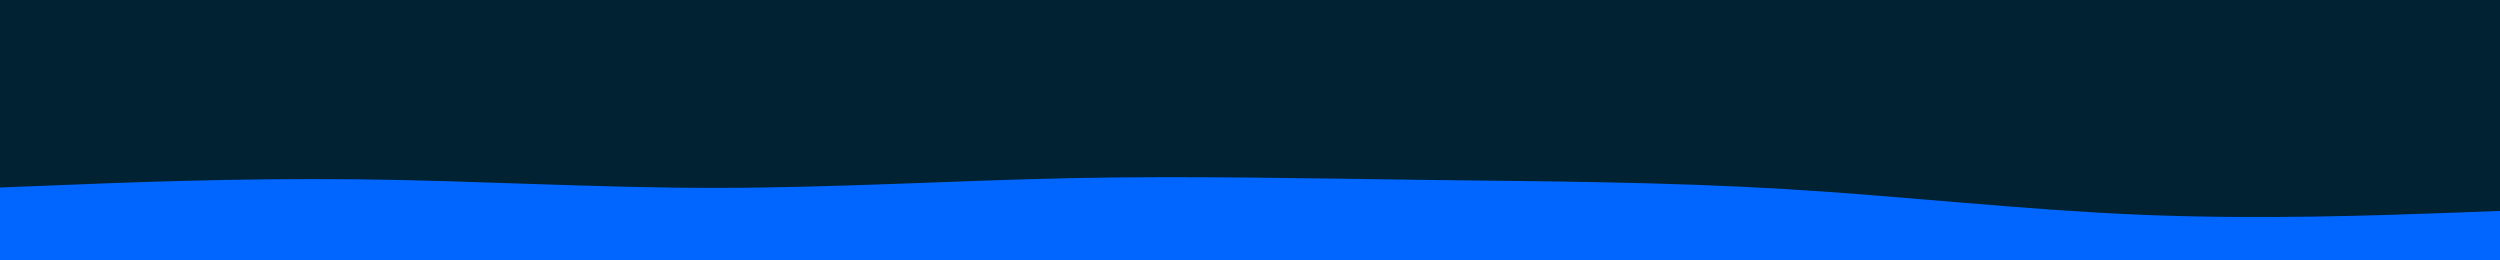<svg id="visual" viewBox="0 0 1920 200" width="1920" height="200" xmlns="http://www.w3.org/2000/svg" xmlns:xlink="http://www.w3.org/1999/xlink" version="1.1"><rect x="0" y="0" width="1920" height="200" fill="#002233"></rect><path d="M0 144L45.7 142.2C91.3 140.3 182.7 136.7 274.2 137.7C365.7 138.7 457.3 144.3 548.8 144.3C640.3 144.3 731.7 138.7 823 136.8C914.3 135 1005.7 137 1097 138.2C1188.3 139.3 1279.7 139.7 1371.2 145.2C1462.7 150.7 1554.3 161.3 1645.8 165C1737.3 168.7 1828.7 165.3 1874.3 163.7L1920 162L1920 201L1874.3 201C1828.7 201 1737.3 201 1645.8 201C1554.3 201 1462.7 201 1371.2 201C1279.7 201 1188.3 201 1097 201C1005.7 201 914.3 201 823 201C731.7 201 640.3 201 548.8 201C457.3 201 365.7 201 274.2 201C182.7 201 91.3 201 45.7 201L0 201Z" fill="#0066FF" stroke-linecap="round" stroke-linejoin="miter"></path></svg>